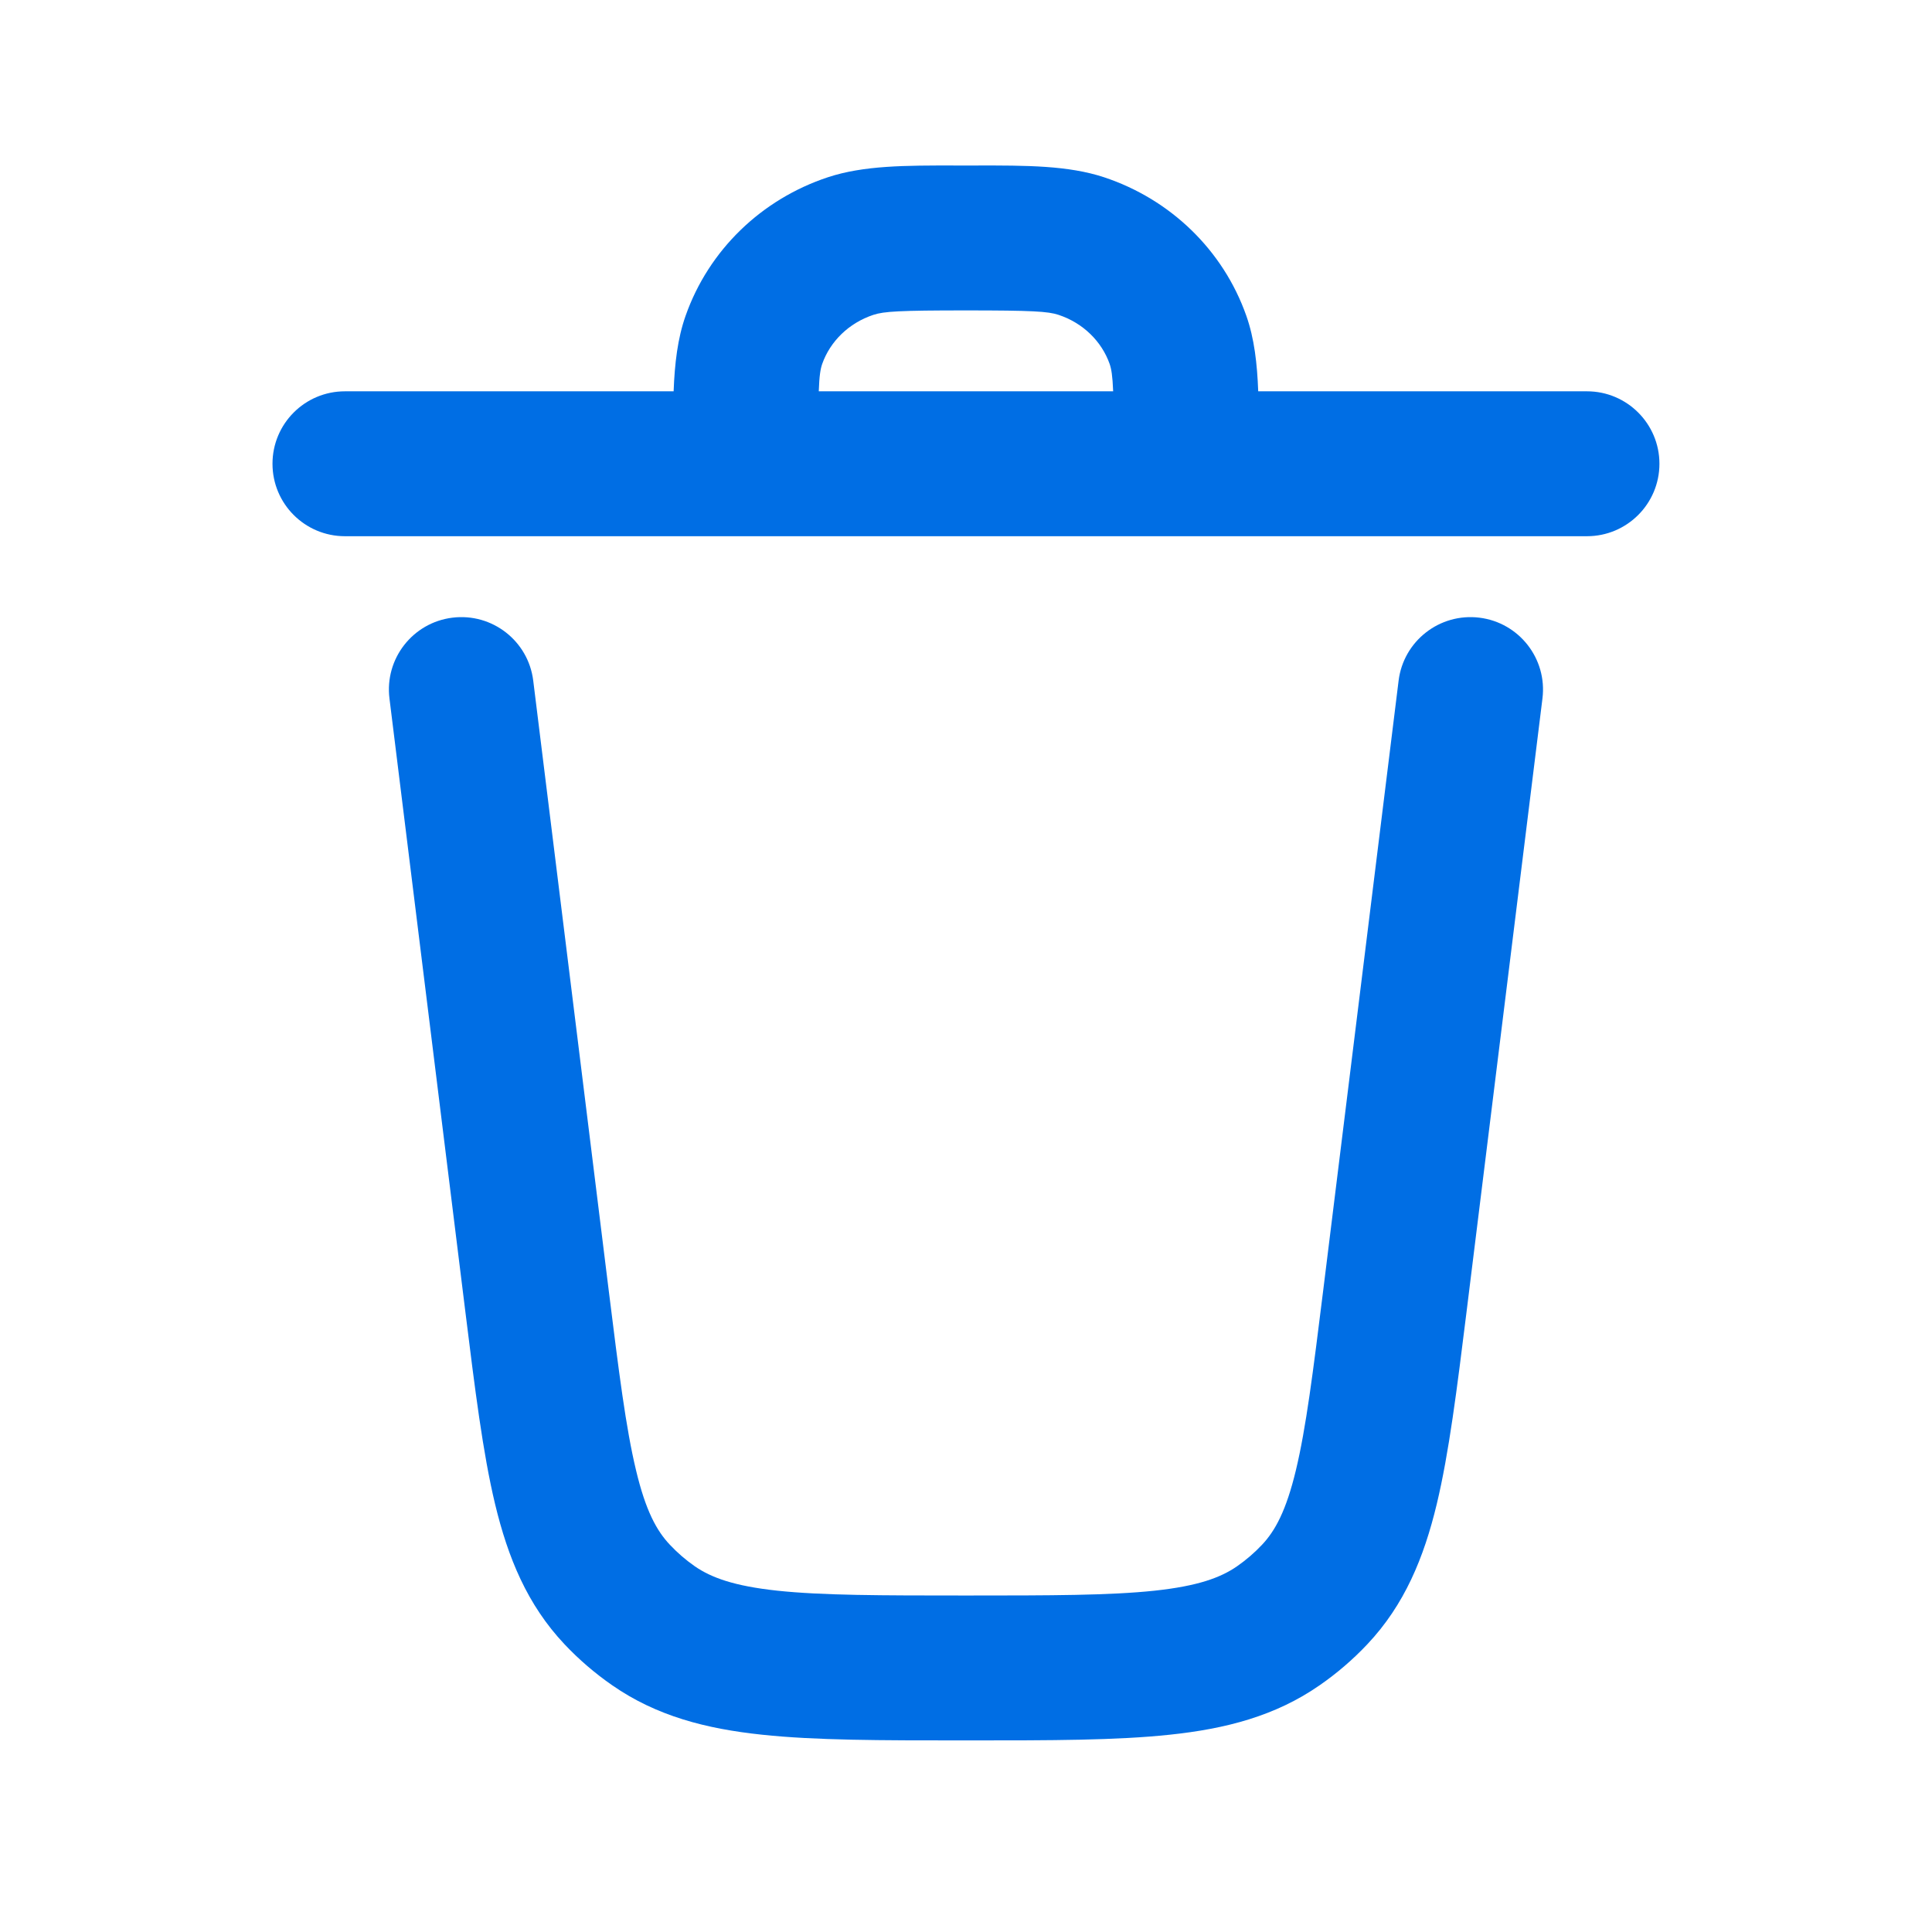 <svg width="24" height="24" viewBox="0 0 24 24" fill="none" xmlns="http://www.w3.org/2000/svg">
<path fill-rule="evenodd" clip-rule="evenodd" d="M11.869 2.056C11.912 2.056 11.955 2.056 11.999 2.056C12.043 2.056 12.087 2.056 12.13 2.056C12.752 2.055 13.27 2.055 13.715 2.202C14.536 2.474 15.194 3.104 15.482 3.922C15.582 4.205 15.617 4.517 15.63 4.861H19.714C20.211 4.861 20.614 5.264 20.614 5.761C20.614 6.258 20.211 6.661 19.714 6.661H4.285C3.787 6.661 3.385 6.258 3.385 5.761C3.385 5.264 3.787 4.861 4.285 4.861H8.368C8.381 4.517 8.417 4.205 8.517 3.922C8.805 3.104 9.462 2.474 10.284 2.202C10.729 2.055 11.246 2.055 11.869 2.056ZM10.171 4.861H13.828C13.82 4.664 13.806 4.583 13.784 4.52C13.686 4.243 13.457 4.013 13.149 3.911C13.018 3.868 12.824 3.856 11.999 3.856C11.175 3.856 10.98 3.868 10.85 3.911C10.542 4.013 10.312 4.243 10.214 4.52C10.192 4.583 10.178 4.664 10.171 4.861ZM5.62 7.673C6.114 7.612 6.563 7.962 6.624 8.455L7.561 16.024C7.688 17.047 7.775 17.74 7.901 18.264C8.021 18.767 8.157 19.016 8.322 19.19C8.415 19.289 8.518 19.378 8.631 19.457C8.836 19.598 9.117 19.702 9.656 19.76C10.212 19.819 10.938 19.82 11.999 19.82C13.061 19.82 13.786 19.819 14.343 19.76C14.882 19.702 15.163 19.598 15.367 19.457C15.48 19.378 15.584 19.289 15.677 19.19C15.841 19.016 15.977 18.767 16.098 18.264C16.224 17.74 16.311 17.047 16.438 16.024L17.374 8.455C17.435 7.962 17.885 7.612 18.378 7.673C18.871 7.734 19.222 8.183 19.161 8.676L18.218 16.296C18.099 17.256 18 18.05 17.848 18.684C17.688 19.35 17.448 19.935 16.986 20.425C16.807 20.615 16.608 20.786 16.393 20.935C15.842 21.318 15.225 21.476 14.533 21.549C13.87 21.62 13.049 21.62 12.048 21.62H11.95C10.95 21.62 10.128 21.62 9.465 21.549C8.773 21.476 8.156 21.318 7.605 20.935C7.39 20.786 7.191 20.615 7.012 20.425C6.55 19.935 6.31 19.35 6.15 18.684C5.998 18.05 5.9 17.256 5.781 16.296L4.838 8.676C4.777 8.183 5.127 7.734 5.62 7.673Z" fill="#006EE4"/>
</svg>

